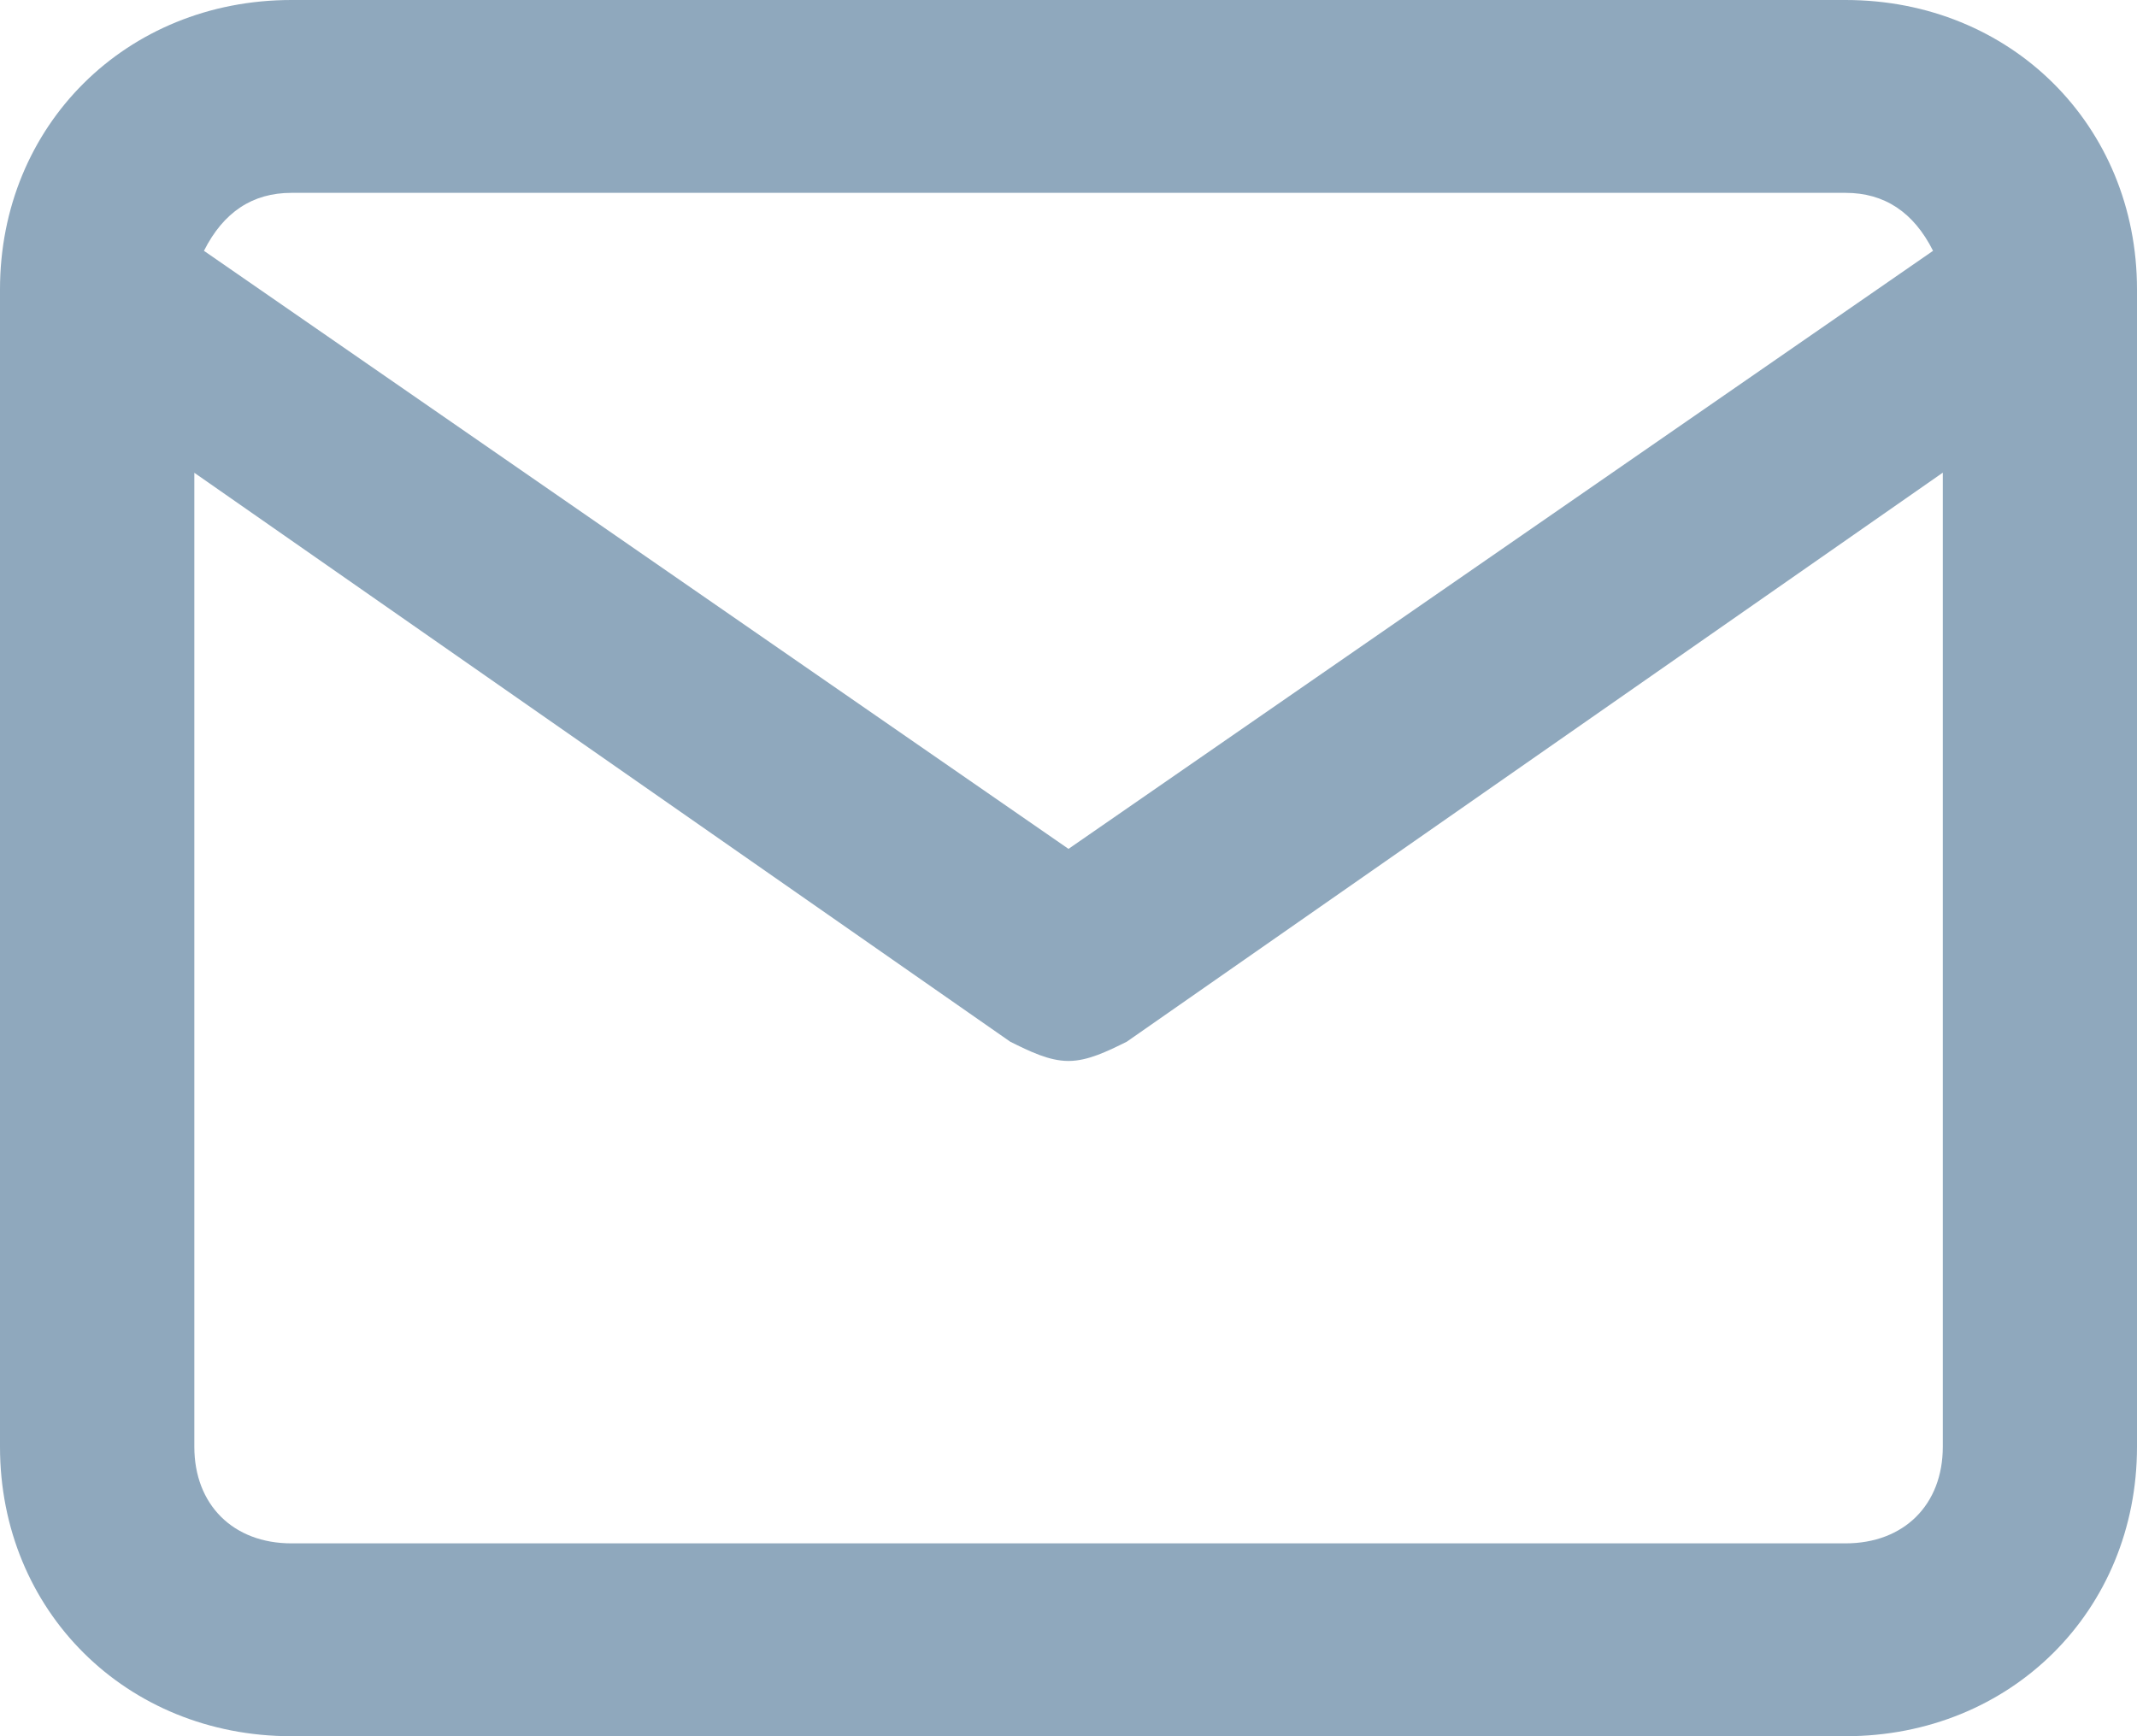 <svg width="16" height="13" xmlns="http://www.w3.org/2000/svg" xmlns:xlink="http://www.w3.org/1999/xlink"><defs><path d="M13.818 0H2.182C.945 0 0 .939 0 2.167v8.666C0 12.061.945 13 2.182 13h11.636C15.055 13 16 12.061 16 10.833V2.167C16 .939 15.055 0 13.818 0zM2.182 1.444h11.636c.291 0 .51.145.655.434L8 6.356 1.527 1.878c.146-.29.364-.434.655-.434zm11.636 10.112H2.182c-.437 0-.727-.29-.727-.723V3.54L7.564 7.8c.145.072.29.144.436.144.145 0 .29-.072.436-.144l6.11-4.261v7.294c0 .434-.291.723-.728.723z" id="a"/></defs><use fill="#8FA8BD" fill-rule="nonzero" xlink:href="#a"/></svg>
